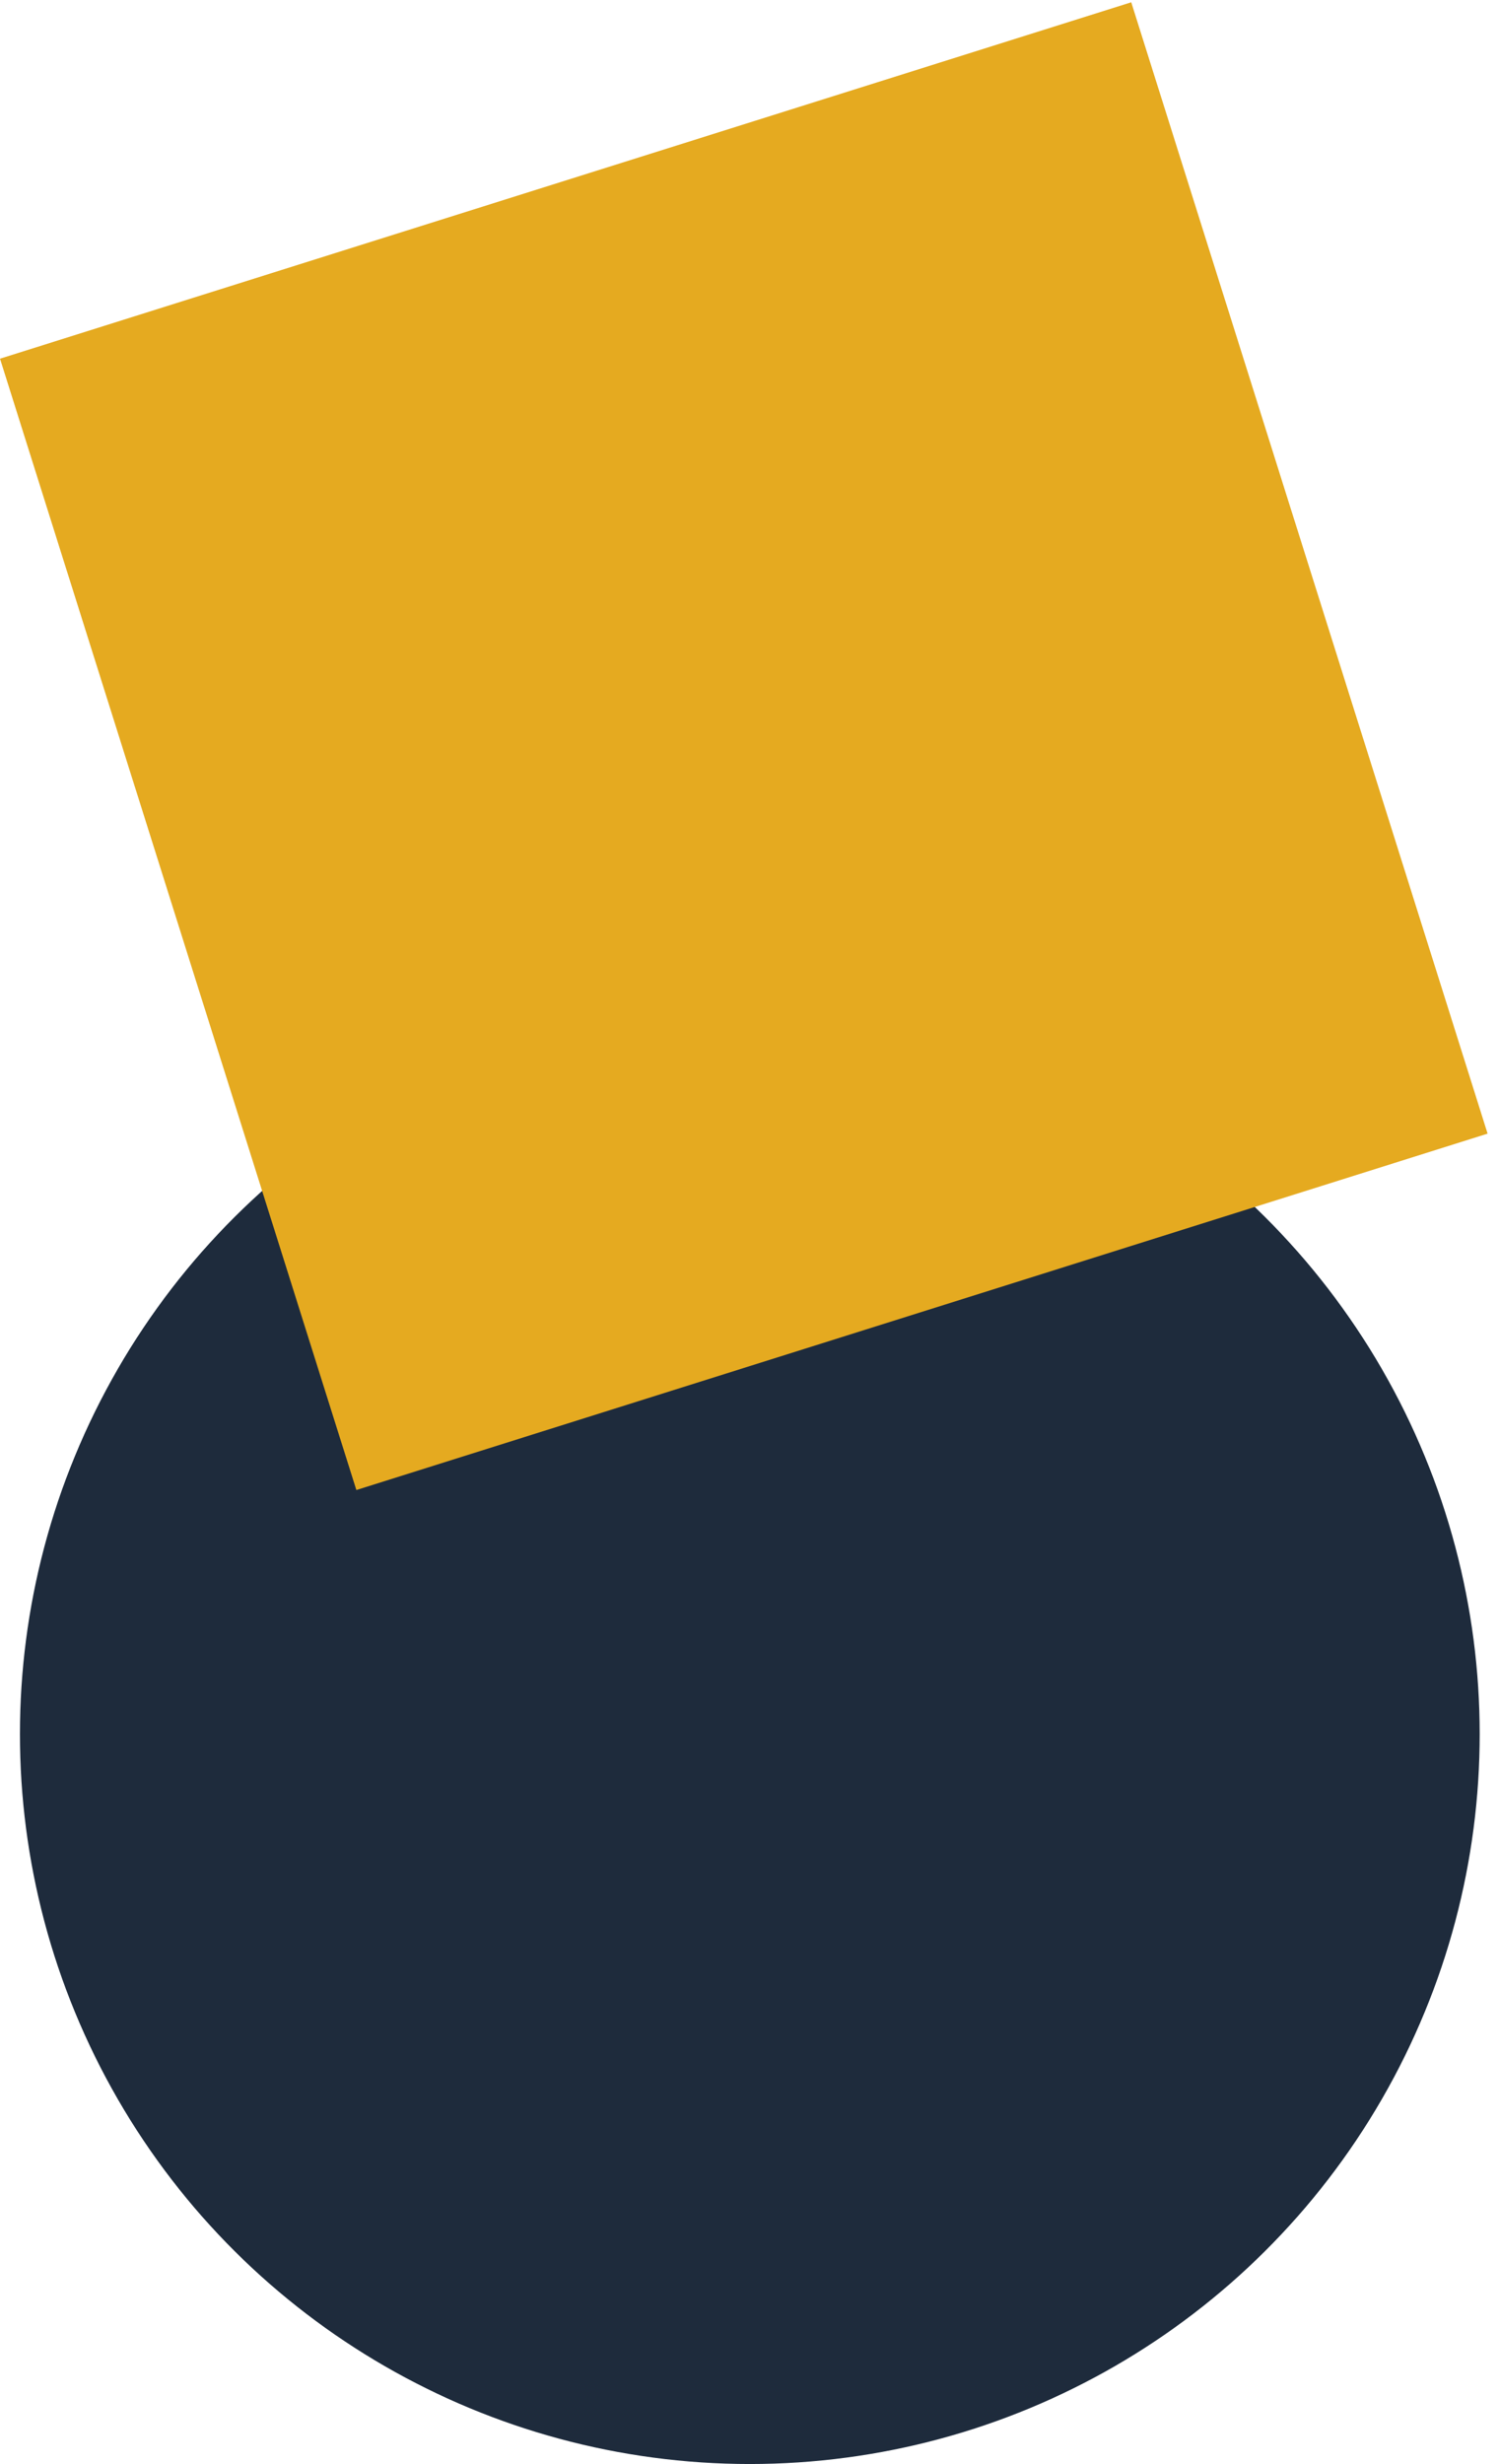<svg width="376" height="618" viewBox="0 0 376 618" fill="none" xmlns="http://www.w3.org/2000/svg">
<ellipse cx="188.079" cy="434.92" rx="183.08" ry="183.079" transform="rotate(-90 188.079 434.92)" fill="#1E2B3C"/>
<path d="M0 89.961L283.756 0.571L373.142 284.324L89.386 373.714L0 89.961Z" fill="#E5AA20"/>
</svg>
